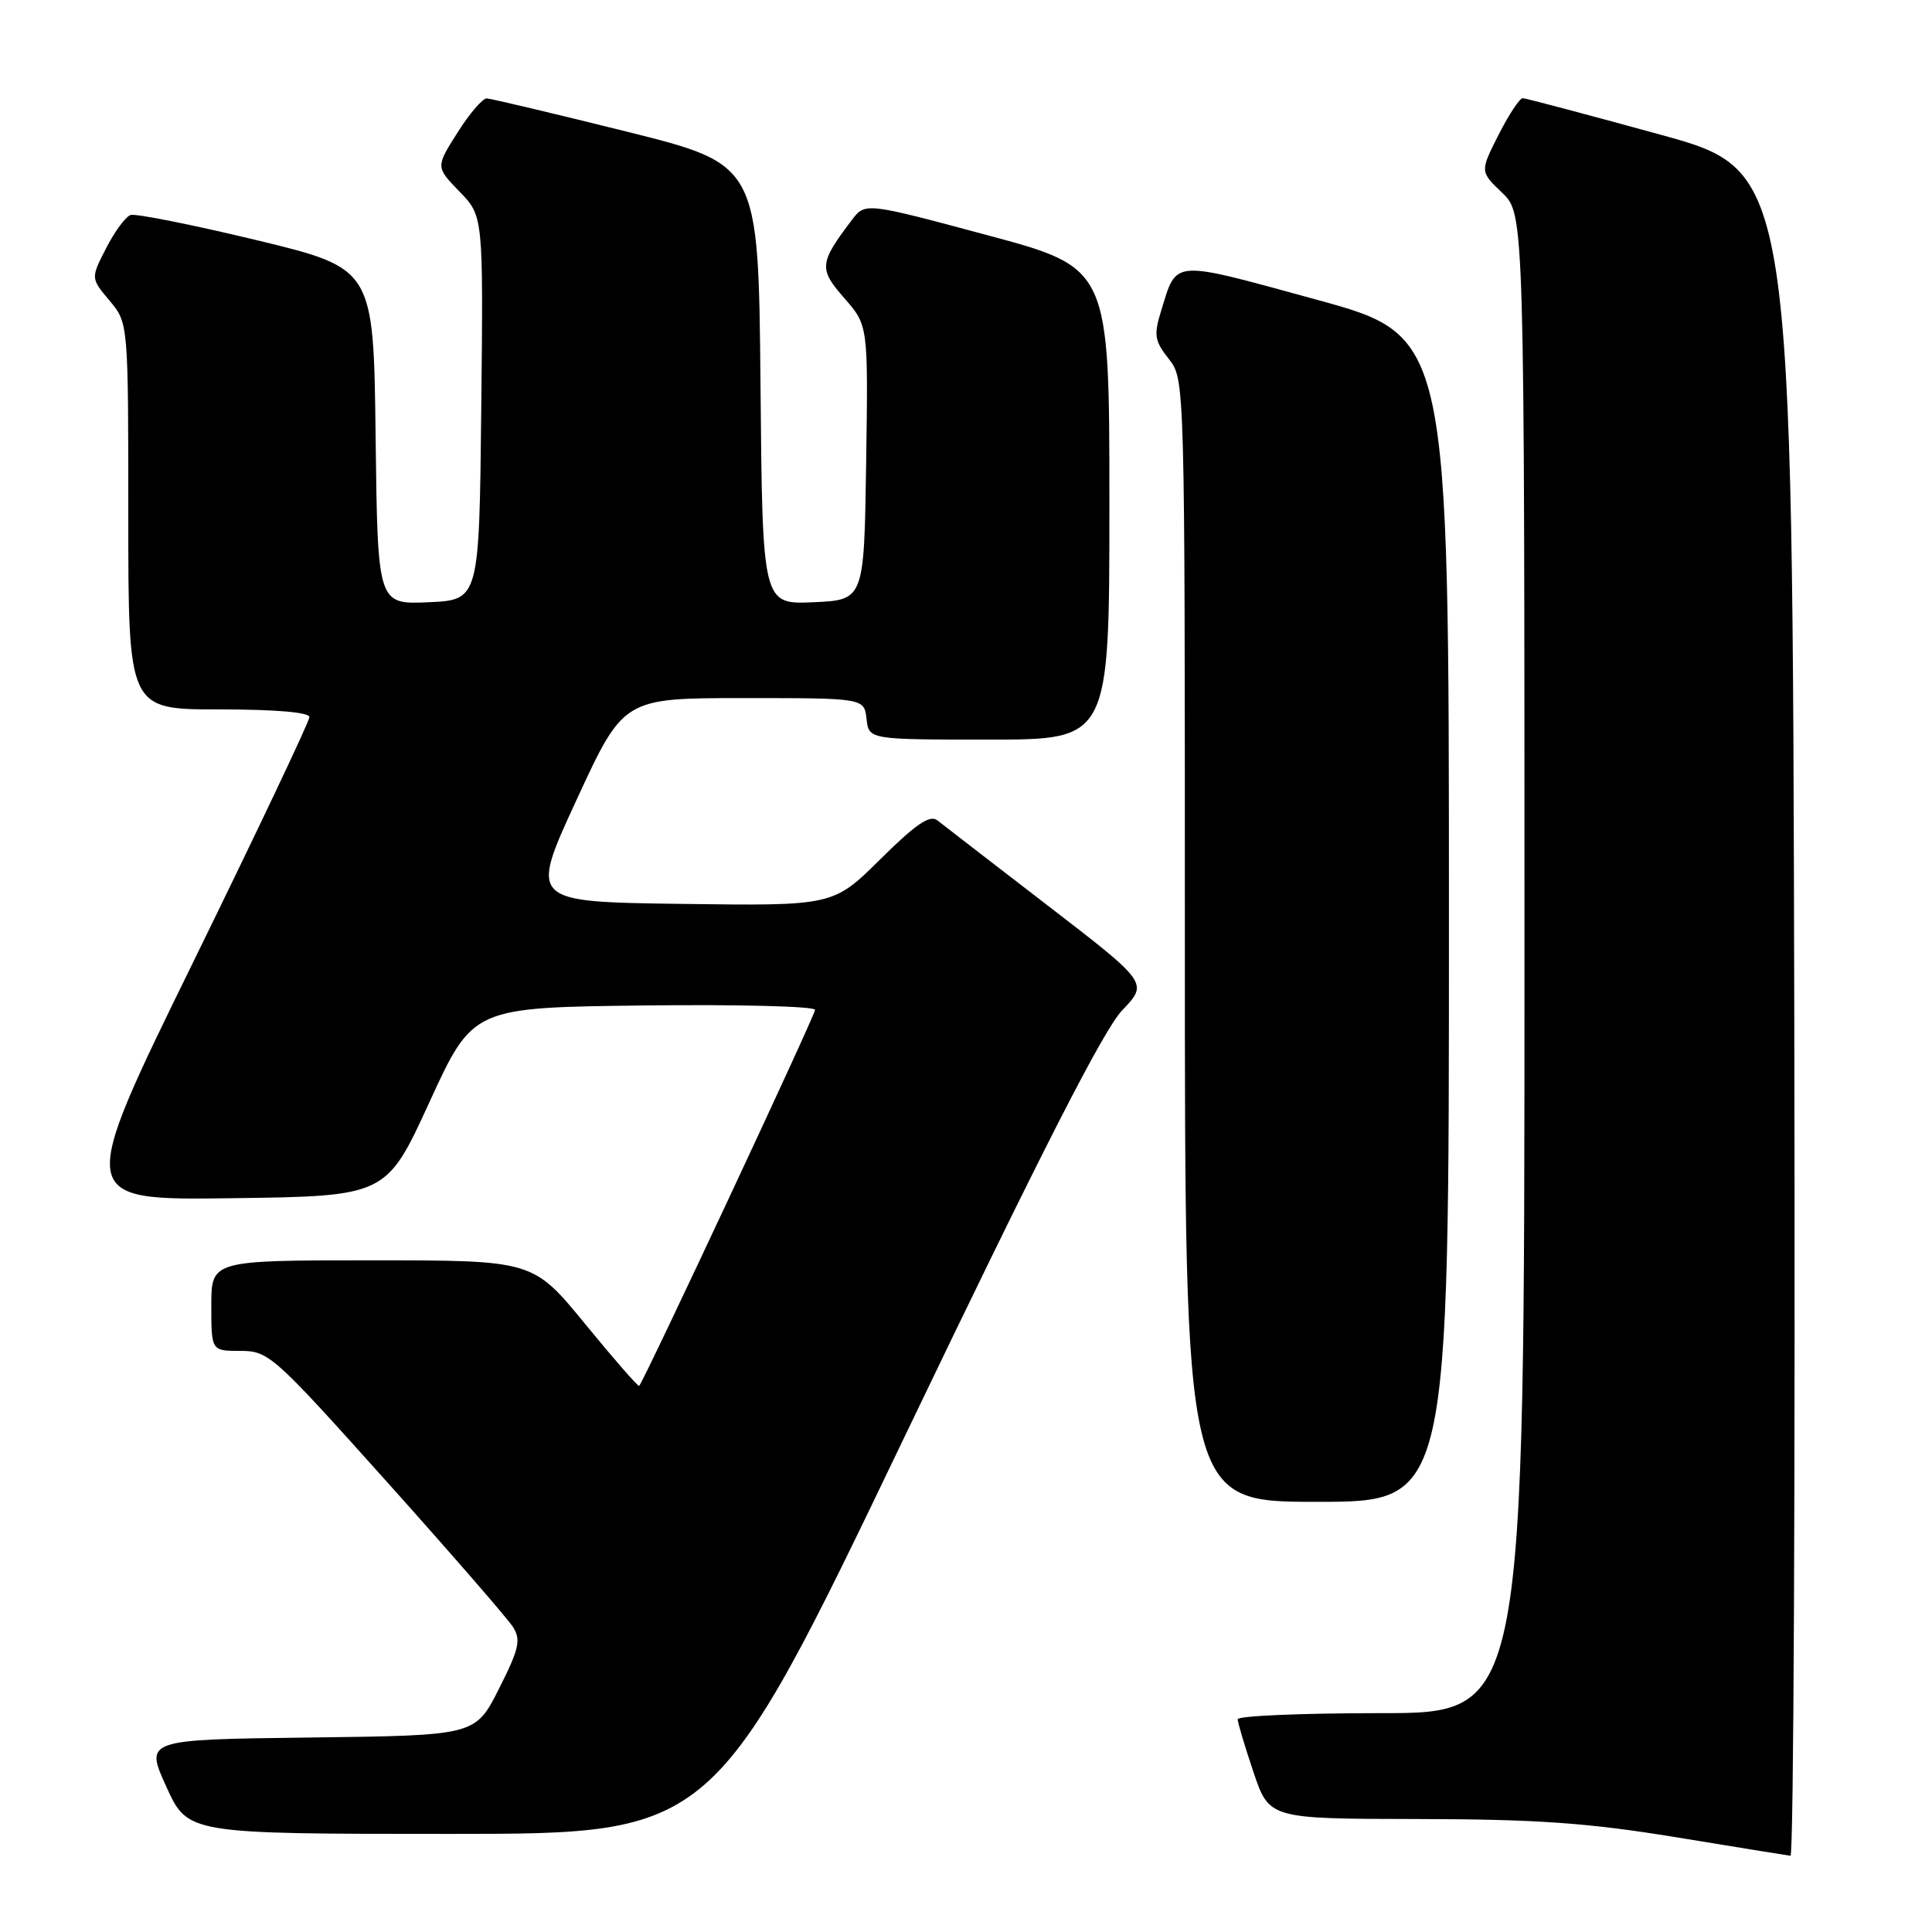 <?xml version="1.0" encoding="UTF-8" standalone="no"?>
<!DOCTYPE svg PUBLIC "-//W3C//DTD SVG 1.1//EN" "http://www.w3.org/Graphics/SVG/1.1/DTD/svg11.dtd" >
<svg xmlns="http://www.w3.org/2000/svg" xmlns:xlink="http://www.w3.org/1999/xlink" version="1.1" viewBox="0 0 256 256">
 <g >
 <path fill="currentColor"
d=" M 237.75 134.33 C 237.50 22.65 237.50 22.65 220.00 17.84 C 210.38 15.20 202.17 13.02 201.77 13.01 C 201.36 13.01 199.92 15.19 198.57 17.86 C 196.10 22.73 196.10 22.73 199.05 25.55 C 202.00 28.37 202.00 28.37 202.00 127.69 C 202.00 227.00 202.00 227.00 183.00 227.00 C 172.55 227.00 164.00 227.36 164.00 227.81 C 164.00 228.25 164.94 231.40 166.09 234.81 C 168.18 241.00 168.18 241.00 187.84 241.03 C 203.65 241.06 210.34 241.53 222.00 243.43 C 229.97 244.74 236.84 245.85 237.25 245.90 C 237.67 245.96 237.89 195.75 237.75 134.33 Z  M 119.92 190.25 C 137.89 152.79 146.23 136.45 148.69 133.88 C 152.16 130.25 152.16 130.25 138.83 119.99 C 131.50 114.35 124.91 109.26 124.20 108.70 C 123.22 107.92 121.33 109.21 116.65 113.85 C 110.40 120.04 110.40 120.04 90.28 119.77 C 70.16 119.50 70.16 119.50 76.39 106.00 C 82.62 92.50 82.62 92.50 98.56 92.50 C 114.50 92.50 114.50 92.50 114.82 95.25 C 115.13 98.00 115.13 98.00 131.07 98.00 C 147.00 98.00 147.00 98.00 147.00 66.75 C 147.00 35.50 147.00 35.50 130.82 31.16 C 114.64 26.82 114.64 26.82 112.87 29.16 C 108.55 34.85 108.47 35.63 111.88 39.51 C 115.04 43.12 115.04 43.12 114.77 61.31 C 114.50 79.50 114.50 79.50 107.77 79.80 C 101.03 80.09 101.03 80.09 100.77 50.94 C 100.50 21.79 100.50 21.79 83.00 17.43 C 73.38 15.04 65.05 13.06 64.50 13.04 C 63.95 13.02 62.20 15.06 60.62 17.57 C 57.73 22.13 57.73 22.13 60.88 25.38 C 64.04 28.63 64.04 28.63 63.77 54.07 C 63.50 79.50 63.50 79.50 56.77 79.80 C 50.04 80.09 50.04 80.09 49.77 57.83 C 49.50 35.57 49.50 35.57 34.00 31.82 C 25.47 29.77 17.96 28.27 17.30 28.49 C 16.63 28.72 15.18 30.70 14.06 32.89 C 12.02 36.87 12.02 36.87 14.51 39.83 C 17.00 42.79 17.00 42.79 17.00 68.39 C 17.00 94.00 17.00 94.00 29.00 94.00 C 36.46 94.00 41.00 94.38 41.00 95.02 C 41.00 95.58 34.06 110.21 25.57 127.54 C 10.14 159.04 10.14 159.04 30.66 158.77 C 51.19 158.50 51.19 158.50 56.92 146.00 C 62.66 133.50 62.66 133.50 85.33 133.23 C 97.80 133.08 108.00 133.34 108.00 133.81 C 108.00 134.55 85.33 183.00 84.69 183.64 C 84.56 183.77 81.34 180.08 77.54 175.44 C 70.63 167.00 70.63 167.00 49.31 167.00 C 28.00 167.00 28.00 167.00 28.00 173.00 C 28.00 179.00 28.00 179.00 31.86 179.00 C 35.59 179.00 36.23 179.57 51.23 196.31 C 59.76 205.83 67.30 214.51 67.99 215.61 C 69.05 217.30 68.77 218.52 66.11 223.78 C 62.99 229.96 62.99 229.96 41.10 230.23 C 19.20 230.50 19.20 230.50 22.04 236.75 C 24.88 243.00 24.88 243.00 59.75 243.00 C 94.62 243.00 94.62 243.00 119.92 190.25 Z  M 191.99 121.75 C 191.99 44.50 191.99 44.50 174.35 39.68 C 155.06 34.40 155.97 34.33 153.86 41.17 C 152.86 44.41 152.98 45.16 154.87 47.56 C 157.00 50.27 157.00 50.27 157.00 124.63 C 157.00 199.00 157.00 199.00 174.50 199.00 C 192.00 199.00 192.00 199.00 191.99 121.75 Z "/>
</g>
</svg>